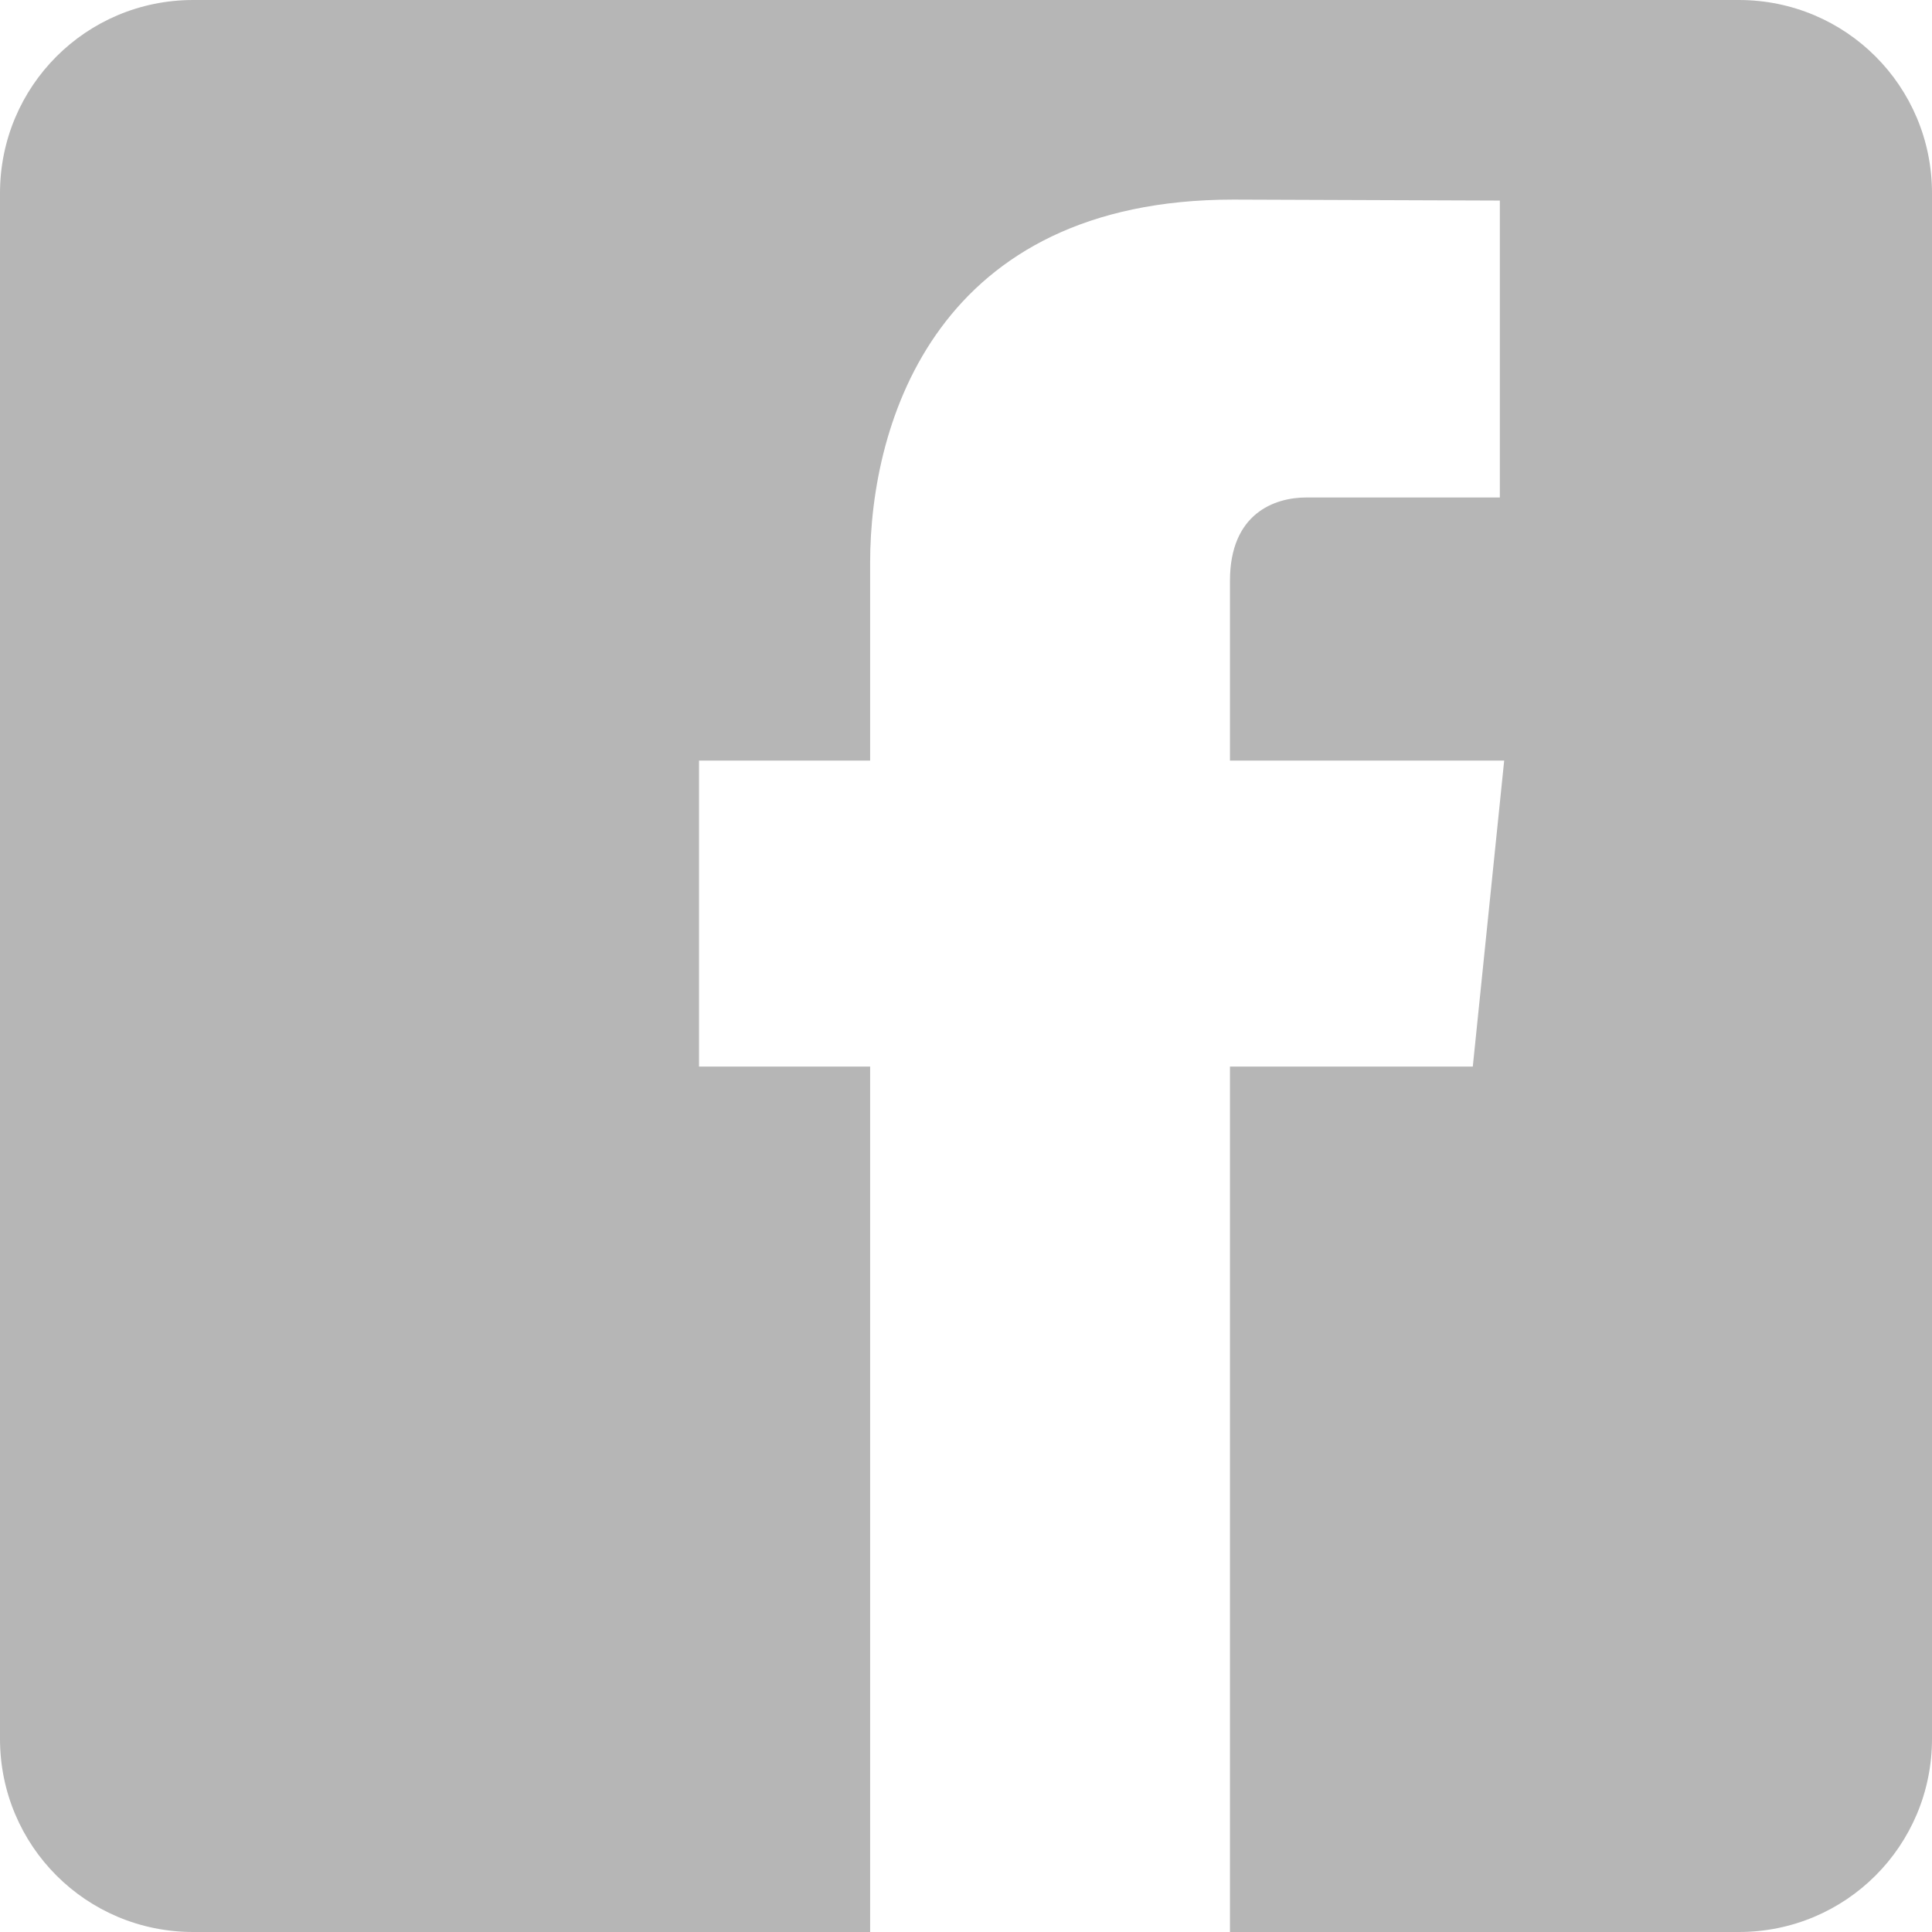 <?xml version="1.0" encoding="utf-8"?>
<!-- Generator: Adobe Illustrator 16.0.0, SVG Export Plug-In . SVG Version: 6.00 Build 0)  -->
<!DOCTYPE svg PUBLIC "-//W3C//DTD SVG 1.1//EN" "http://www.w3.org/Graphics/SVG/1.1/DTD/svg11.dtd">
<svg version="1.1"
	 id="svg2" xmlns:cc="http://creativecommons.org/ns#" xmlns:dc="http://purl.org/dc/elements/1.1/" xmlns:inkscape="http://www.inkscape.org/namespaces/inkscape" xmlns:rdf="http://www.w3.org/1999/02/22-rdf-syntax-ns#" xmlns:sodipodi="http://sodipodi.sourceforge.net/DTD/sodipodi-0.dtd" xmlns:svg="http://www.w3.org/2000/svg"
	 xmlns="http://www.w3.org/2000/svg" xmlns:xlink="http://www.w3.org/1999/xlink" x="0px" y="0px" width="500px" height="500px"
	 viewBox="0 0 500 500" enable-background="new 0 0 500 500" xml:space="preserve">
<g id="layer1" transform="translate(0,-552.362)">
	<path id="rect2995" fill="#B6B6B6" d="M50,552.362c-27.7,0-50,22.3-50,50v400c0,27.7,22.3,50,50,50h175.188V828.393h-44.281
		v-79.188h44.281v-51.219c0-36.676,17.436-93.969,94-93.969l68.969,0.25v76.844h-50.094c-8.16,0-19.75,4.083-19.75,21.563v46.531
		h70.969l-8.125,79.188h-62.844v223.969H450c27.7,0,50-22.3,50-50v-400c0-27.7-22.3-50-50-50H50z"/>
</g>
<rect x="-172.5" y="274.5" fill="#868686" width="9.225" height="6.287"/>
</svg>
